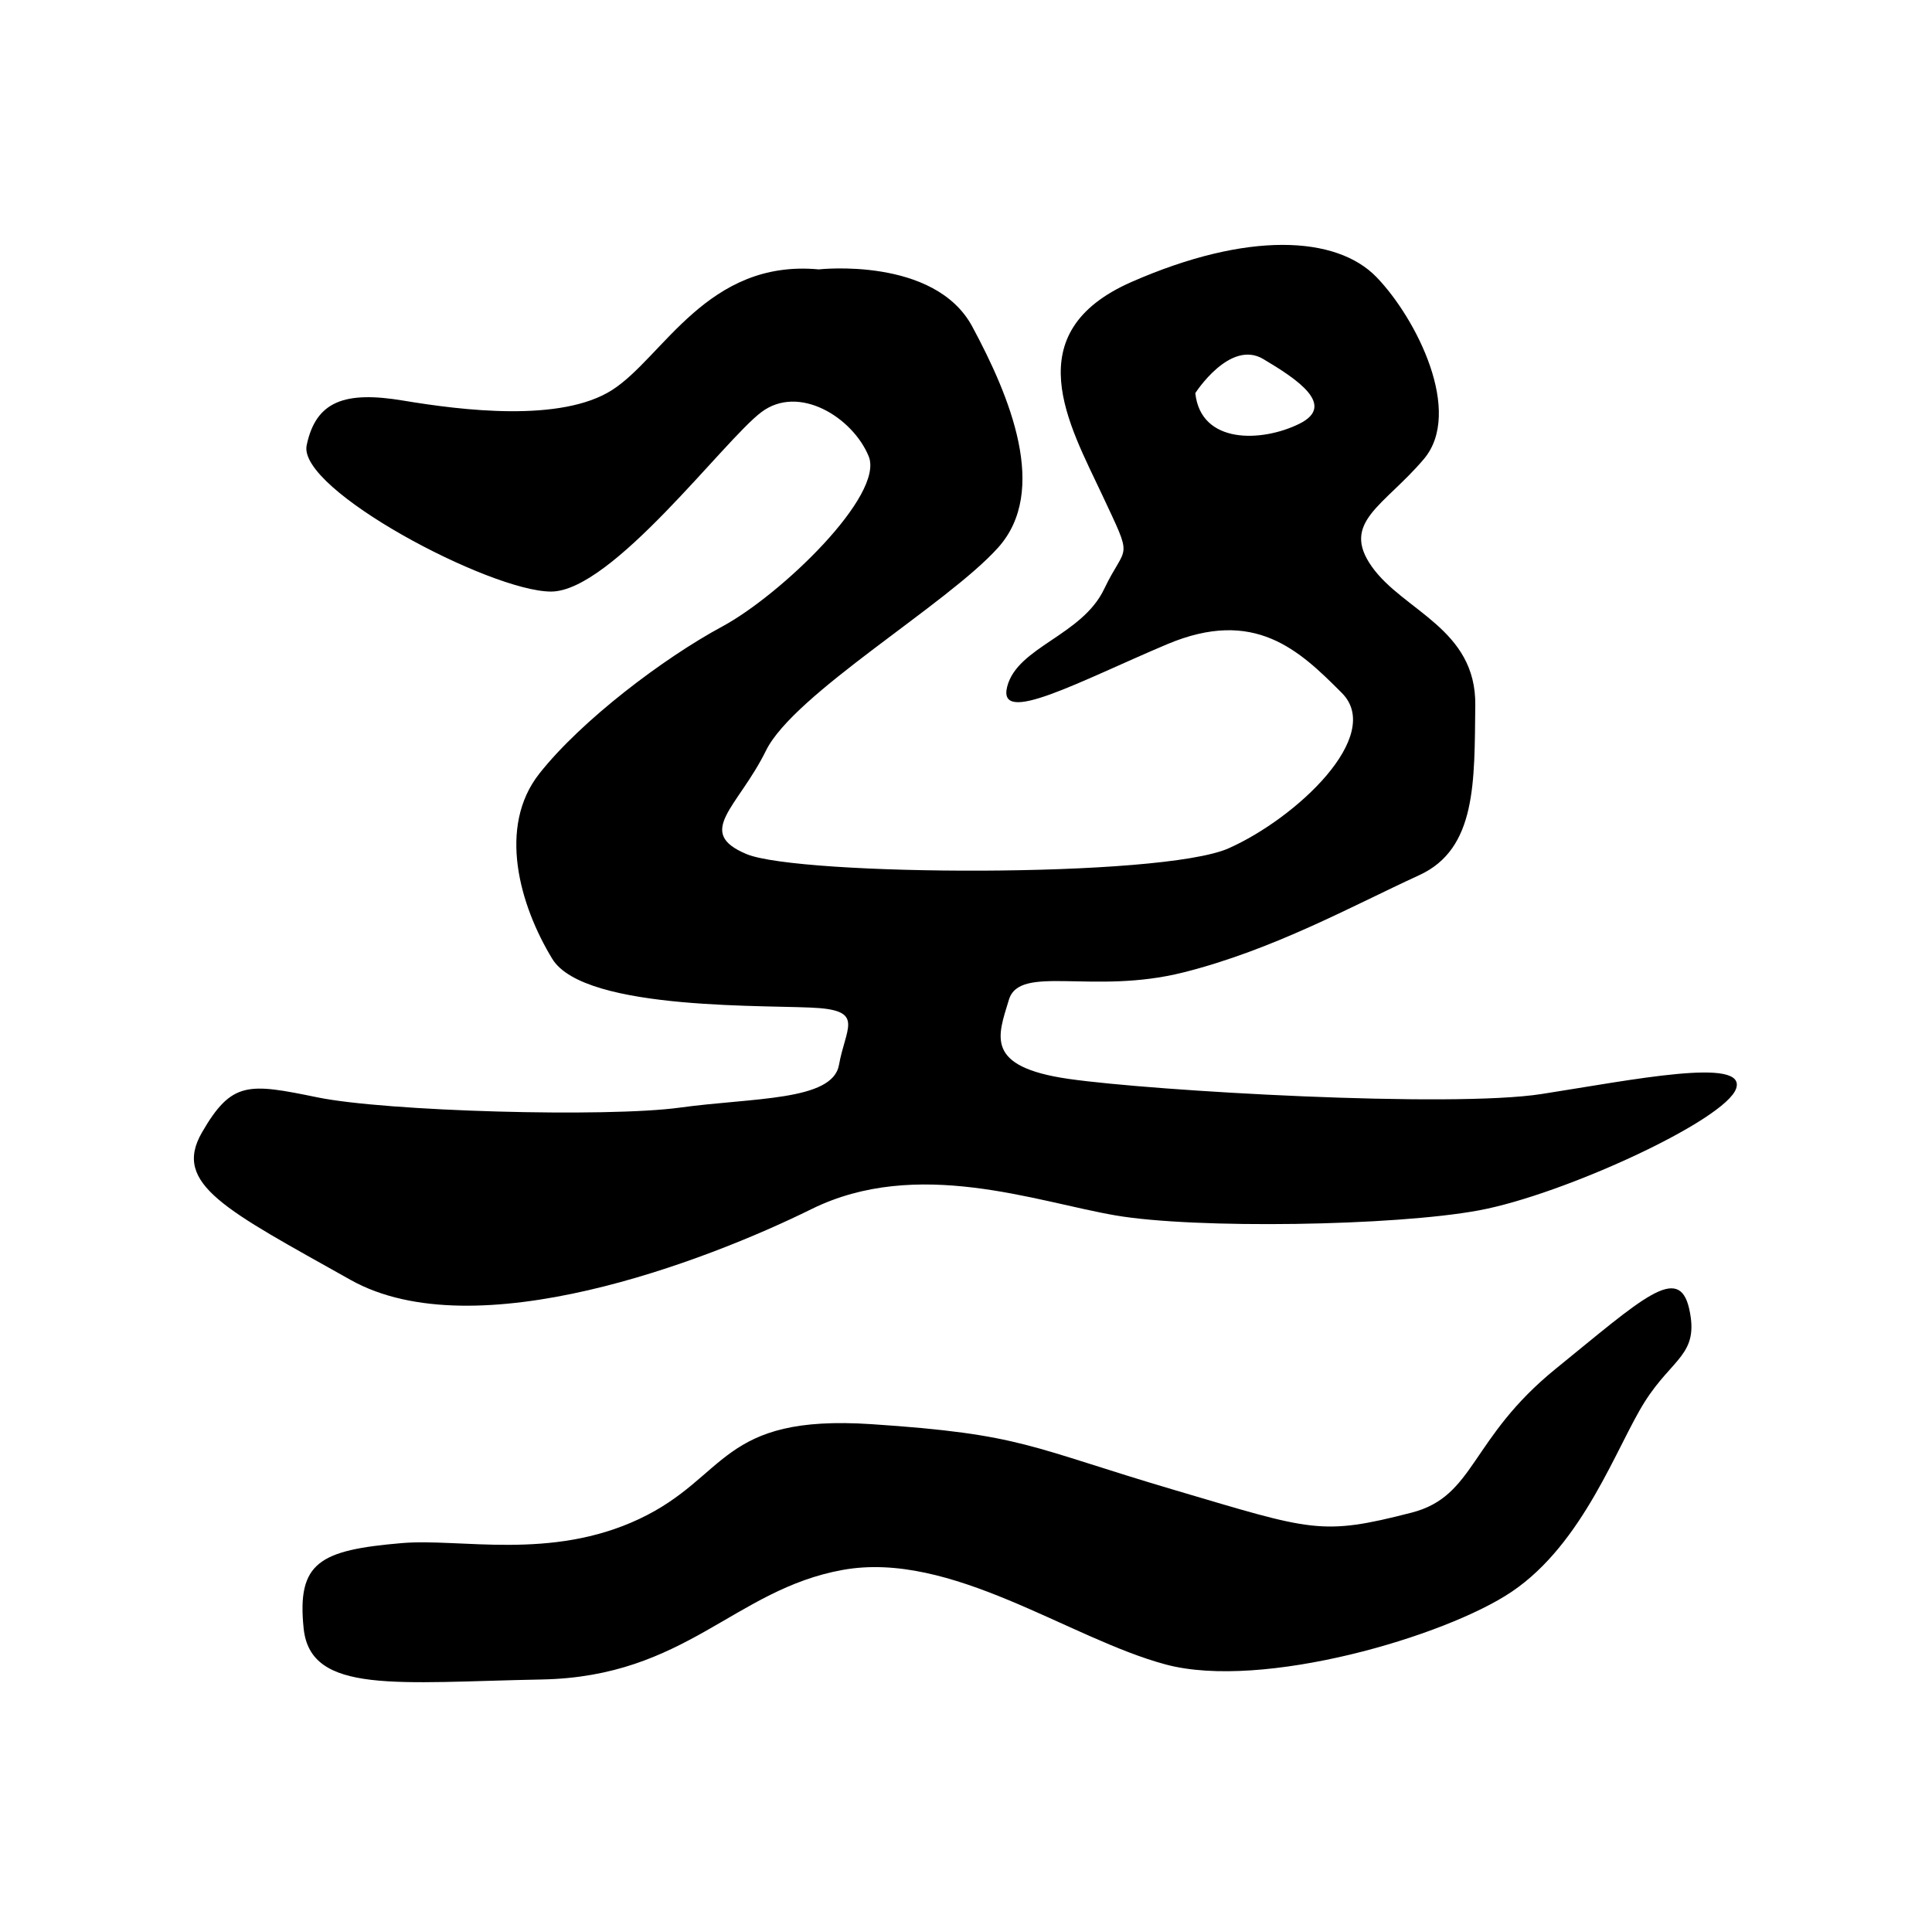 <?xml version="1.0" encoding="UTF-8" standalone="no"?>
<!DOCTYPE svg PUBLIC "-//W3C//DTD SVG 1.1//EN" "http://www.w3.org/Graphics/SVG/1.1/DTD/svg11.dtd">
<svg width="100%" height="100%" viewBox="0 0 501 500" version="1.1" xmlns="http://www.w3.org/2000/svg" xmlns:xlink="http://www.w3.org/1999/xlink" xml:space="preserve" style="fill-rule:evenodd;clip-rule:evenodd;stroke-linejoin:round;stroke-miterlimit:1.414;">
    <g transform="matrix(1,0,0,1,-5048,0)">
        <g id="wa-.--ワ" transform="matrix(1.538,0,0,1.652,4739.97,660.959)">
            <rect x="200.586" y="-400.056" width="325.203" height="302.633" style="fill:none;"/>
            <g id="wa" transform="matrix(7.565,0,0,7.04,-3380.29,-3063.75)">
                <path d="M482.261,412.769C483.568,412.657 485.577,413.164 487.558,412.229C489.539,411.295 489.342,409.892 492.732,410.117C496.122,410.342 496.224,410.623 499.503,411.591C502.557,412.493 502.745,412.611 504.771,412.089C506.19,411.723 506.062,410.439 507.983,408.88C509.904,407.321 510.727,406.522 510.956,407.547C511.184,408.572 510.586,408.633 509.963,409.621C509.34,410.608 508.605,412.771 506.998,413.855C505.524,414.849 501.449,416.053 499.29,415.476C497.132,414.898 494.509,412.93 492.089,413.367C489.669,413.804 488.603,415.748 485.384,415.81C482.165,415.871 480.228,416.15 480.075,414.673C479.922,413.196 480.43,412.926 482.261,412.769ZM491.556,384.367C491.556,384.367 494.133,384.076 494.976,385.64C495.818,387.204 496.689,389.305 495.552,390.572C494.416,391.839 491.003,393.829 490.379,395.098C489.754,396.366 488.784,396.919 489.946,397.405C491.108,397.891 499.186,397.947 500.693,397.275C502.199,396.604 504.163,394.764 503.214,393.812C502.265,392.859 501.269,391.903 499.319,392.726C497.369,393.55 495.528,394.561 495.755,393.672C495.982,392.783 497.42,392.537 497.917,391.493C498.415,390.45 498.583,390.913 497.864,389.378C497.145,387.842 495.943,385.782 498.527,384.647C501.112,383.512 503.092,383.614 503.987,384.54C504.881,385.466 505.925,387.553 505.041,388.597C504.158,389.64 503.181,390.005 503.883,390.996C504.585,391.987 506.209,392.377 506.188,394.086C506.168,395.795 506.22,397.289 504.937,397.876C503.448,398.559 501.692,399.538 499.68,400.044C497.667,400.551 496.034,399.852 495.793,400.654C495.552,401.455 495.233,402.146 497.126,402.418C499.018,402.689 505.646,403.071 507.672,402.754C509.698,402.438 512.231,401.924 512.003,402.629C511.775,403.333 508.155,404.999 506.272,405.349C504.389,405.7 499.946,405.767 498.171,405.462C496.395,405.157 493.747,404.159 491.394,405.321C489.041,406.484 483.895,408.458 481.121,406.9C478.346,405.341 477.143,404.766 477.808,403.613C478.473,402.46 478.845,402.514 480.38,402.829C481.914,403.144 486.839,403.281 488.461,403.058C490.083,402.834 491.861,402.915 492.006,402.108C492.15,401.301 492.551,400.923 491.579,400.84C490.606,400.756 486.34,400.932 485.615,399.739C484.89,398.546 484.39,396.799 485.329,395.609C486.268,394.419 488.099,393.035 489.403,392.331C490.708,391.628 493.025,389.401 492.668,388.534C492.311,387.667 491.111,386.919 490.275,387.551C489.438,388.182 486.947,391.551 485.589,391.551C484.232,391.551 479.936,389.278 480.142,388.29C480.348,387.302 480.994,387.075 482.297,387.293C483.6,387.51 485.806,387.785 486.948,387.058C488.089,386.33 489.069,384.135 491.556,384.367ZM499.948,387.126C499.948,387.126 500.718,385.921 501.463,386.366C502.209,386.81 503.102,387.397 502.266,387.81C501.43,388.223 500.07,388.271 499.948,387.126Z"/>
            </g>
        </g>
    </g>
</svg>
